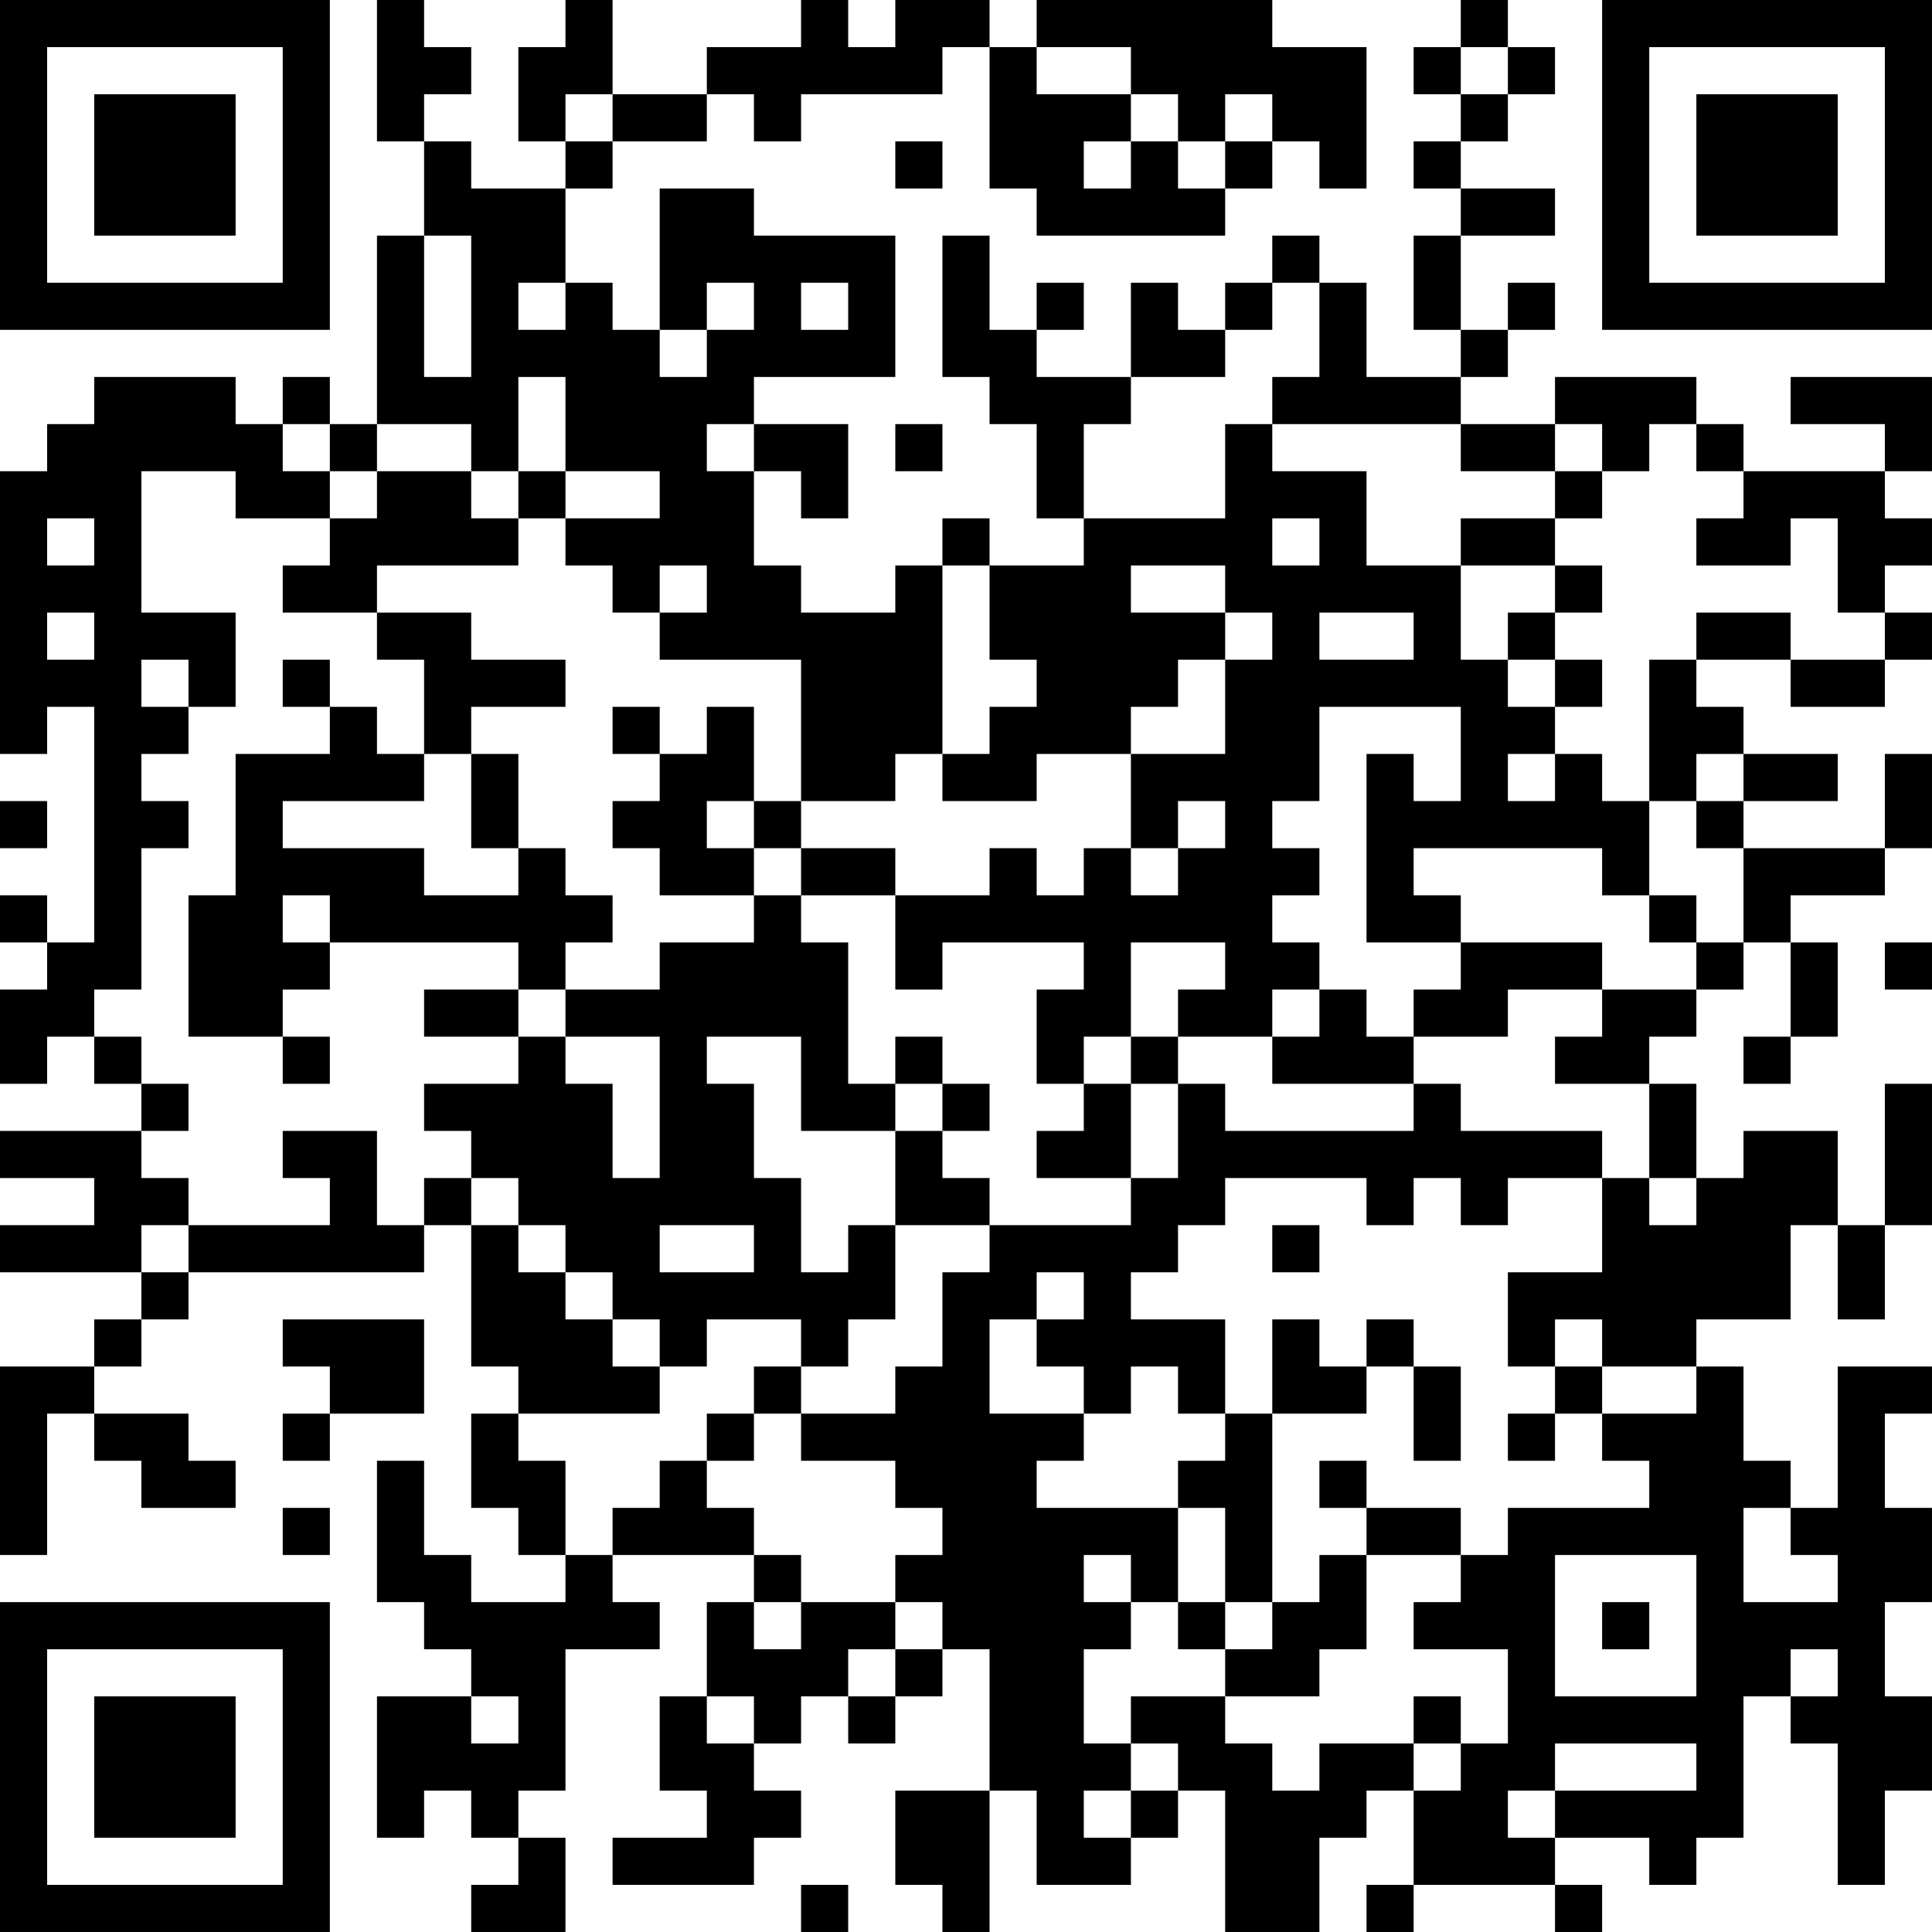 <?xml version="1.0" encoding="UTF-8"?>
<svg xmlns="http://www.w3.org/2000/svg" version="1.1" width="200" height="200" viewBox="0 0 200 200"><rect x="0" y="0" width="200" height="200" fill="#ffffff"/><g transform="scale(4.878)"><g transform="translate(0,0)"><path fill-rule="evenodd" d="M8 0L8 3L9 3L9 5L8 5L8 9L7 9L7 8L6 8L6 9L5 9L5 8L2 8L2 9L1 9L1 10L0 10L0 16L1 16L1 15L2 15L2 20L1 20L1 19L0 19L0 20L1 20L1 21L0 21L0 23L1 23L1 22L2 22L2 23L3 23L3 24L0 24L0 25L2 25L2 26L0 26L0 27L3 27L3 28L2 28L2 29L0 29L0 33L1 33L1 30L2 30L2 31L3 31L3 32L5 32L5 31L4 31L4 30L2 30L2 29L3 29L3 28L4 28L4 27L9 27L9 26L10 26L10 29L11 29L11 30L10 30L10 32L11 32L11 33L12 33L12 34L10 34L10 33L9 33L9 31L8 31L8 34L9 34L9 35L10 35L10 36L8 36L8 39L9 39L9 38L10 38L10 39L11 39L11 40L10 40L10 41L12 41L12 39L11 39L11 38L12 38L12 35L14 35L14 34L13 34L13 33L16 33L16 34L15 34L15 36L14 36L14 38L15 38L15 39L13 39L13 40L16 40L16 39L17 39L17 38L16 38L16 37L17 37L17 36L18 36L18 37L19 37L19 36L20 36L20 35L21 35L21 38L19 38L19 40L20 40L20 41L21 41L21 38L22 38L22 40L24 40L24 39L25 39L25 38L26 38L26 41L28 41L28 39L29 39L29 38L30 38L30 40L29 40L29 41L30 41L30 40L33 40L33 41L34 41L34 40L33 40L33 39L35 39L35 40L36 40L36 39L37 39L37 36L38 36L38 37L39 37L39 40L40 40L40 38L41 38L41 36L40 36L40 34L41 34L41 32L40 32L40 30L41 30L41 29L39 29L39 32L38 32L38 31L37 31L37 29L36 29L36 28L38 28L38 26L39 26L39 28L40 28L40 26L41 26L41 23L40 23L40 26L39 26L39 24L37 24L37 25L36 25L36 23L35 23L35 22L36 22L36 21L37 21L37 20L38 20L38 22L37 22L37 23L38 23L38 22L39 22L39 20L38 20L38 19L40 19L40 18L41 18L41 16L40 16L40 18L37 18L37 17L39 17L39 16L37 16L37 15L36 15L36 14L38 14L38 15L40 15L40 14L41 14L41 13L40 13L40 12L41 12L41 11L40 11L40 10L41 10L41 8L38 8L38 9L40 9L40 10L37 10L37 9L36 9L36 8L33 8L33 9L31 9L31 8L32 8L32 7L33 7L33 6L32 6L32 7L31 7L31 5L33 5L33 4L31 4L31 3L32 3L32 2L33 2L33 1L32 1L32 0L31 0L31 1L30 1L30 2L31 2L31 3L30 3L30 4L31 4L31 5L30 5L30 7L31 7L31 8L29 8L29 6L28 6L28 5L27 5L27 6L26 6L26 7L25 7L25 6L24 6L24 8L22 8L22 7L23 7L23 6L22 6L22 7L21 7L21 5L20 5L20 8L21 8L21 9L22 9L22 11L23 11L23 12L21 12L21 11L20 11L20 12L19 12L19 13L17 13L17 12L16 12L16 10L17 10L17 11L18 11L18 9L16 9L16 8L19 8L19 5L16 5L16 4L14 4L14 7L13 7L13 6L12 6L12 4L13 4L13 3L15 3L15 2L16 2L16 3L17 3L17 2L20 2L20 1L21 1L21 4L22 4L22 5L26 5L26 4L27 4L27 3L28 3L28 4L29 4L29 1L27 1L27 0L22 0L22 1L21 1L21 0L19 0L19 1L18 1L18 0L17 0L17 1L15 1L15 2L13 2L13 0L12 0L12 1L11 1L11 3L12 3L12 4L10 4L10 3L9 3L9 2L10 2L10 1L9 1L9 0ZM22 1L22 2L24 2L24 3L23 3L23 4L24 4L24 3L25 3L25 4L26 4L26 3L27 3L27 2L26 2L26 3L25 3L25 2L24 2L24 1ZM31 1L31 2L32 2L32 1ZM12 2L12 3L13 3L13 2ZM19 3L19 4L20 4L20 3ZM9 5L9 8L10 8L10 5ZM11 6L11 7L12 7L12 6ZM15 6L15 7L14 7L14 8L15 8L15 7L16 7L16 6ZM17 6L17 7L18 7L18 6ZM27 6L27 7L26 7L26 8L24 8L24 9L23 9L23 11L26 11L26 9L27 9L27 10L29 10L29 12L31 12L31 14L32 14L32 15L33 15L33 16L32 16L32 17L33 17L33 16L34 16L34 17L35 17L35 19L34 19L34 18L30 18L30 19L31 19L31 20L29 20L29 16L30 16L30 17L31 17L31 15L28 15L28 17L27 17L27 18L28 18L28 19L27 19L27 20L28 20L28 21L27 21L27 22L25 22L25 21L26 21L26 20L24 20L24 22L23 22L23 23L22 23L22 21L23 21L23 20L20 20L20 21L19 21L19 19L21 19L21 18L22 18L22 19L23 19L23 18L24 18L24 19L25 19L25 18L26 18L26 17L25 17L25 18L24 18L24 16L26 16L26 14L27 14L27 13L26 13L26 12L24 12L24 13L26 13L26 14L25 14L25 15L24 15L24 16L22 16L22 17L20 17L20 16L21 16L21 15L22 15L22 14L21 14L21 12L20 12L20 16L19 16L19 17L17 17L17 14L14 14L14 13L15 13L15 12L14 12L14 13L13 13L13 12L12 12L12 11L14 11L14 10L12 10L12 8L11 8L11 10L10 10L10 9L8 9L8 10L7 10L7 9L6 9L6 10L7 10L7 11L5 11L5 10L3 10L3 13L5 13L5 15L4 15L4 14L3 14L3 15L4 15L4 16L3 16L3 17L4 17L4 18L3 18L3 21L2 21L2 22L3 22L3 23L4 23L4 24L3 24L3 25L4 25L4 26L3 26L3 27L4 27L4 26L7 26L7 25L6 25L6 24L8 24L8 26L9 26L9 25L10 25L10 26L11 26L11 27L12 27L12 28L13 28L13 29L14 29L14 30L11 30L11 31L12 31L12 33L13 33L13 32L14 32L14 31L15 31L15 32L16 32L16 33L17 33L17 34L16 34L16 35L17 35L17 34L19 34L19 35L18 35L18 36L19 36L19 35L20 35L20 34L19 34L19 33L20 33L20 32L19 32L19 31L17 31L17 30L19 30L19 29L20 29L20 27L21 27L21 26L24 26L24 25L25 25L25 23L26 23L26 24L30 24L30 23L31 23L31 24L34 24L34 25L32 25L32 26L31 26L31 25L30 25L30 26L29 26L29 25L26 25L26 26L25 26L25 27L24 27L24 28L26 28L26 30L25 30L25 29L24 29L24 30L23 30L23 29L22 29L22 28L23 28L23 27L22 27L22 28L21 28L21 30L23 30L23 31L22 31L22 32L25 32L25 34L24 34L24 33L23 33L23 34L24 34L24 35L23 35L23 37L24 37L24 38L23 38L23 39L24 39L24 38L25 38L25 37L24 37L24 36L26 36L26 37L27 37L27 38L28 38L28 37L30 37L30 38L31 38L31 37L32 37L32 35L30 35L30 34L31 34L31 33L32 33L32 32L35 32L35 31L34 31L34 30L36 30L36 29L34 29L34 28L33 28L33 29L32 29L32 27L34 27L34 25L35 25L35 26L36 26L36 25L35 25L35 23L33 23L33 22L34 22L34 21L36 21L36 20L37 20L37 18L36 18L36 17L37 17L37 16L36 16L36 17L35 17L35 14L36 14L36 13L38 13L38 14L40 14L40 13L39 13L39 11L38 11L38 12L36 12L36 11L37 11L37 10L36 10L36 9L35 9L35 10L34 10L34 9L33 9L33 10L31 10L31 9L27 9L27 8L28 8L28 6ZM15 9L15 10L16 10L16 9ZM19 9L19 10L20 10L20 9ZM8 10L8 11L7 11L7 12L6 12L6 13L8 13L8 14L9 14L9 16L8 16L8 15L7 15L7 14L6 14L6 15L7 15L7 16L5 16L5 19L4 19L4 22L6 22L6 23L7 23L7 22L6 22L6 21L7 21L7 20L11 20L11 21L9 21L9 22L11 22L11 23L9 23L9 24L10 24L10 25L11 25L11 26L12 26L12 27L13 27L13 28L14 28L14 29L15 29L15 28L17 28L17 29L16 29L16 30L15 30L15 31L16 31L16 30L17 30L17 29L18 29L18 28L19 28L19 26L21 26L21 25L20 25L20 24L21 24L21 23L20 23L20 22L19 22L19 23L18 23L18 20L17 20L17 19L19 19L19 18L17 18L17 17L16 17L16 15L15 15L15 16L14 16L14 15L13 15L13 16L14 16L14 17L13 17L13 18L14 18L14 19L16 19L16 20L14 20L14 21L12 21L12 20L13 20L13 19L12 19L12 18L11 18L11 16L10 16L10 15L12 15L12 14L10 14L10 13L8 13L8 12L11 12L11 11L12 11L12 10L11 10L11 11L10 11L10 10ZM33 10L33 11L31 11L31 12L33 12L33 13L32 13L32 14L33 14L33 15L34 15L34 14L33 14L33 13L34 13L34 12L33 12L33 11L34 11L34 10ZM1 11L1 12L2 12L2 11ZM27 11L27 12L28 12L28 11ZM1 13L1 14L2 14L2 13ZM28 13L28 14L30 14L30 13ZM9 16L9 17L6 17L6 18L9 18L9 19L11 19L11 18L10 18L10 16ZM0 17L0 18L1 18L1 17ZM15 17L15 18L16 18L16 19L17 19L17 18L16 18L16 17ZM6 19L6 20L7 20L7 19ZM35 19L35 20L36 20L36 19ZM31 20L31 21L30 21L30 22L29 22L29 21L28 21L28 22L27 22L27 23L30 23L30 22L32 22L32 21L34 21L34 20ZM40 20L40 21L41 21L41 20ZM11 21L11 22L12 22L12 23L13 23L13 25L14 25L14 22L12 22L12 21ZM15 22L15 23L16 23L16 25L17 25L17 27L18 27L18 26L19 26L19 24L20 24L20 23L19 23L19 24L17 24L17 22ZM24 22L24 23L23 23L23 24L22 24L22 25L24 25L24 23L25 23L25 22ZM14 26L14 27L16 27L16 26ZM27 26L27 27L28 27L28 26ZM6 28L6 29L7 29L7 30L6 30L6 31L7 31L7 30L9 30L9 28ZM27 28L27 30L26 30L26 31L25 31L25 32L26 32L26 34L25 34L25 35L26 35L26 36L28 36L28 35L29 35L29 33L31 33L31 32L29 32L29 31L28 31L28 32L29 32L29 33L28 33L28 34L27 34L27 30L29 30L29 29L30 29L30 31L31 31L31 29L30 29L30 28L29 28L29 29L28 29L28 28ZM33 29L33 30L32 30L32 31L33 31L33 30L34 30L34 29ZM6 32L6 33L7 33L7 32ZM37 32L37 34L39 34L39 33L38 33L38 32ZM33 33L33 36L36 36L36 33ZM26 34L26 35L27 35L27 34ZM34 34L34 35L35 35L35 34ZM38 35L38 36L39 36L39 35ZM10 36L10 37L11 37L11 36ZM15 36L15 37L16 37L16 36ZM30 36L30 37L31 37L31 36ZM33 37L33 38L32 38L32 39L33 39L33 38L36 38L36 37ZM17 40L17 41L18 41L18 40ZM0 0L0 7L7 7L7 0ZM1 1L1 6L6 6L6 1ZM2 2L2 5L5 5L5 2ZM34 0L34 7L41 7L41 0ZM35 1L35 6L40 6L40 1ZM36 2L36 5L39 5L39 2ZM0 34L0 41L7 41L7 34ZM1 35L1 40L6 40L6 35ZM2 36L2 39L5 39L5 36Z" fill="#000000"/></g></g></svg>
